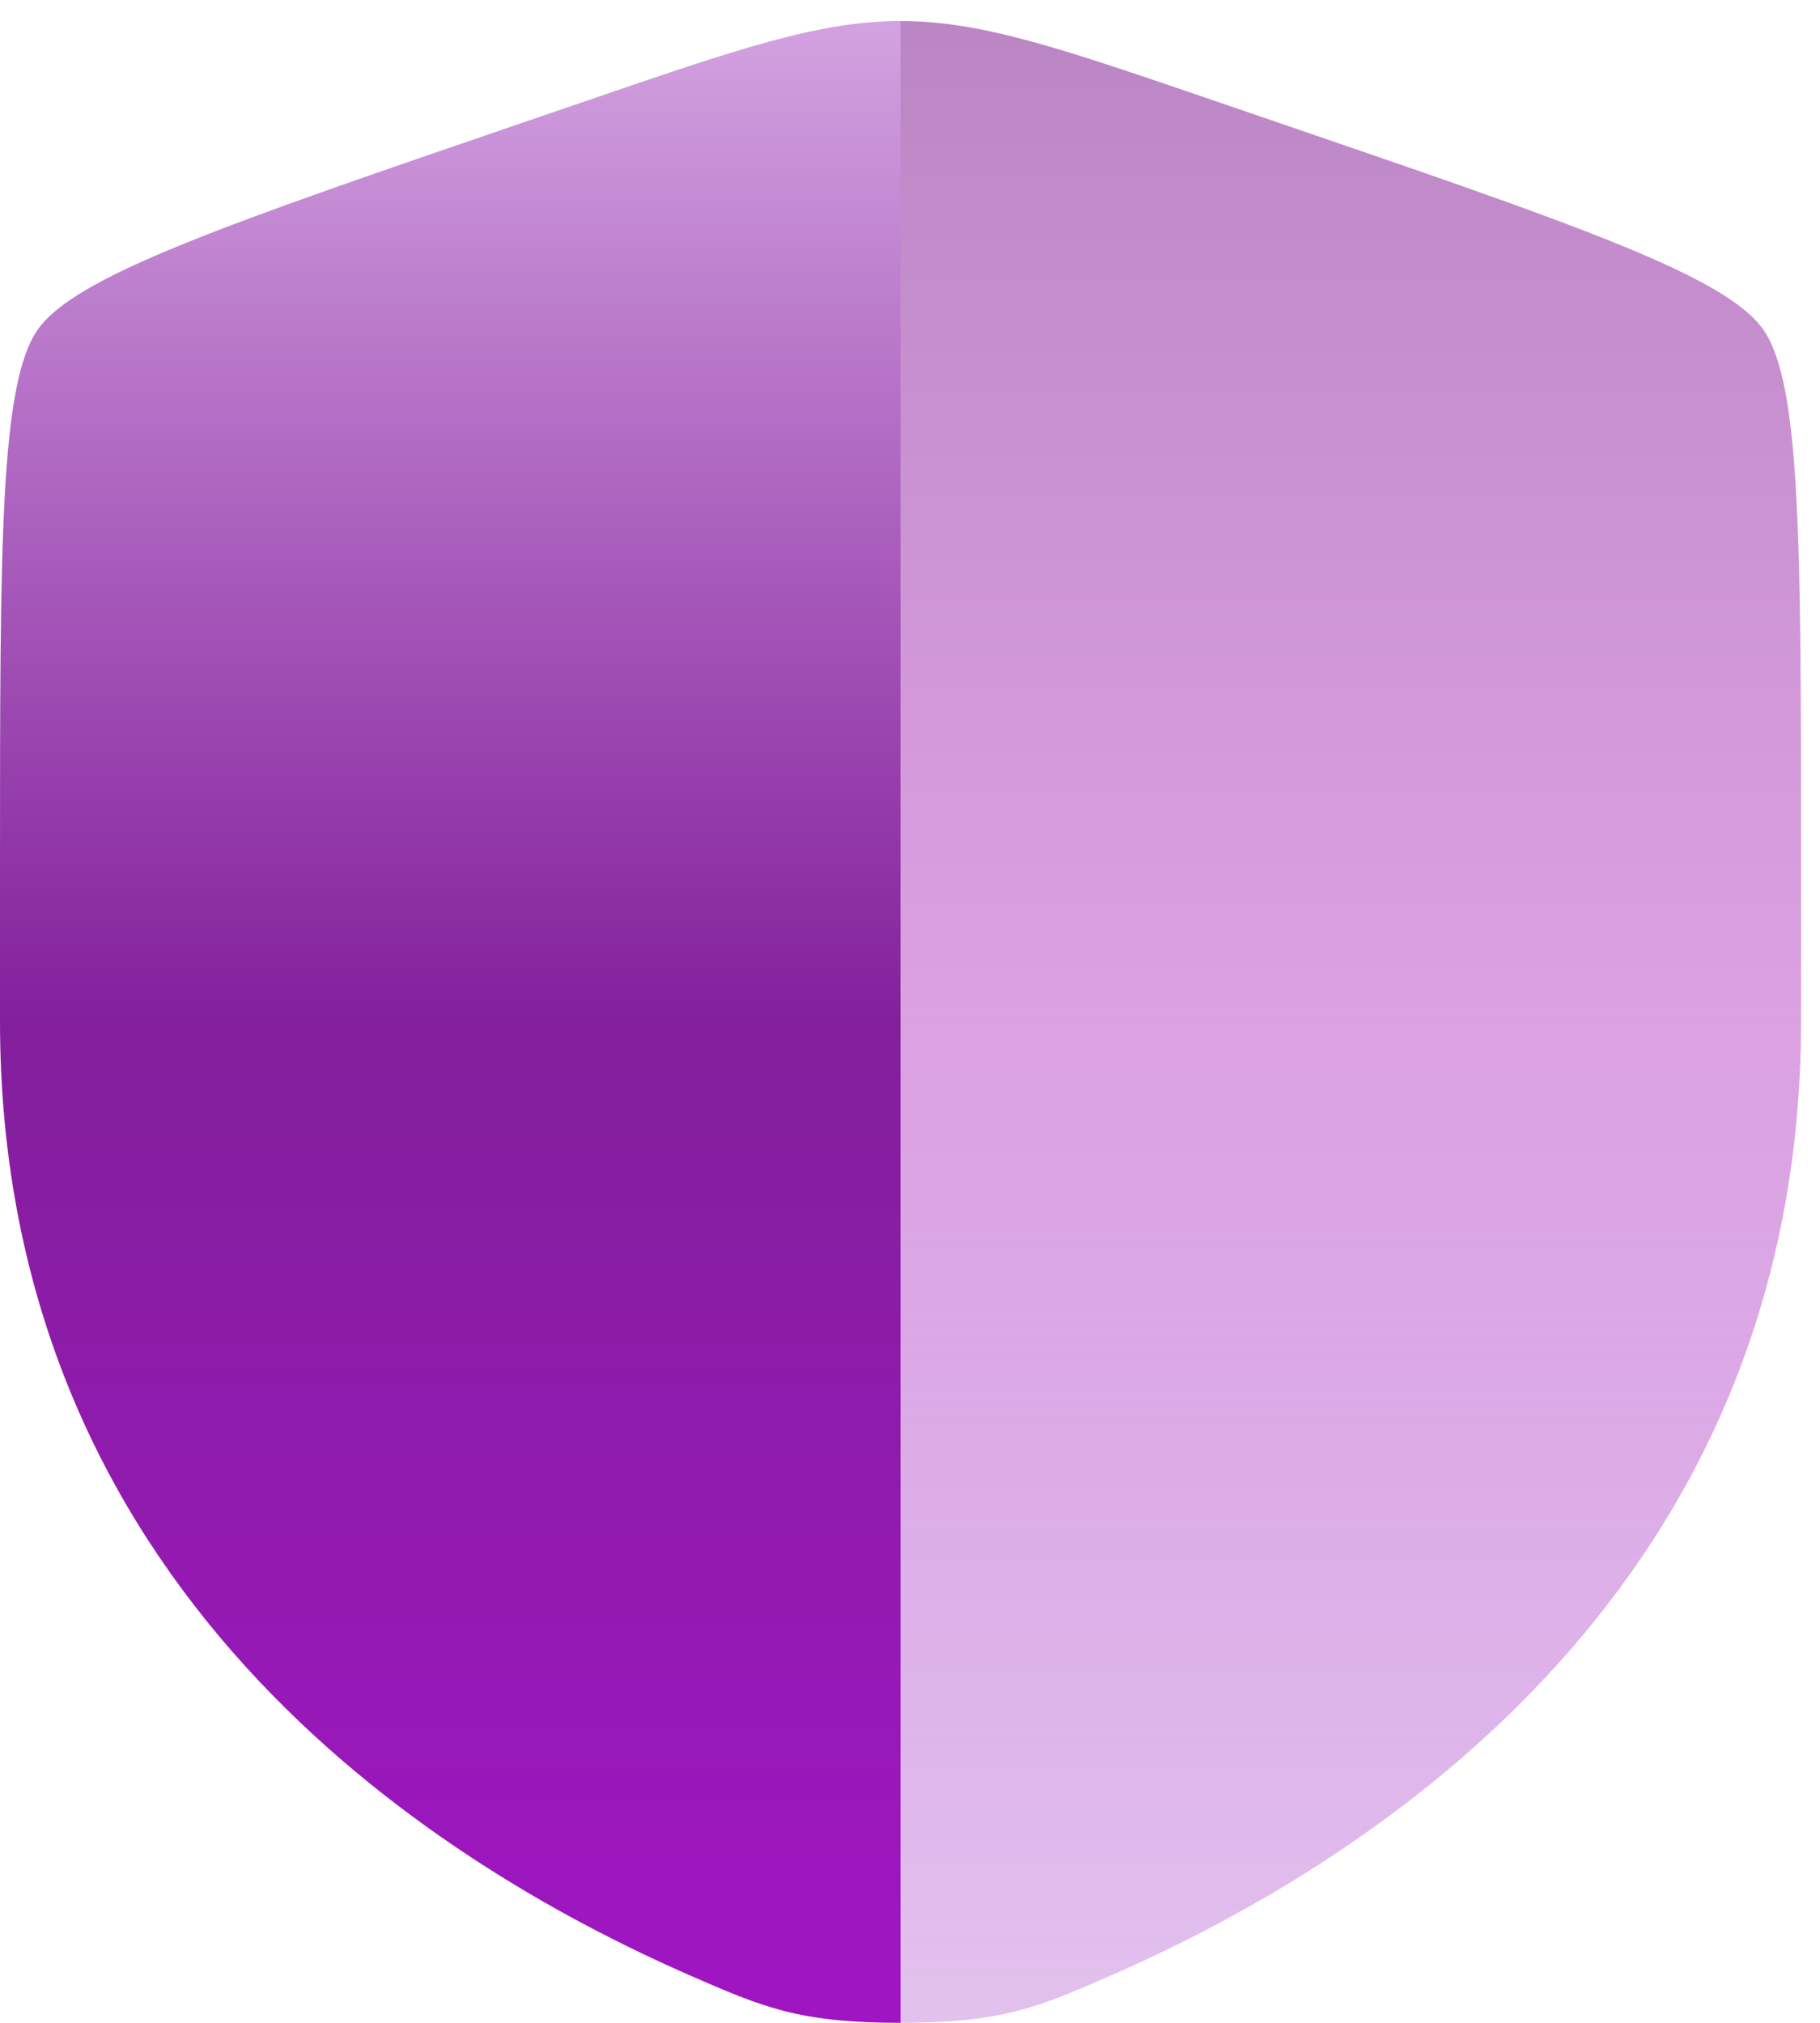 <svg width="72" height="80" viewBox="0 0 72 80" fill="none" xmlns="http://www.w3.org/2000/svg">
<path fill-rule="evenodd" clip-rule="evenodd" d="M1.494 13.035C3.57628e-07 15.164 0 21.492 0 34.15V40.383C0 62.7 16.779 73.53 27.307 78.129C30.163 79.376 31.59 80 35.625 80V0.833C32.413 0.833 29.311 1.895 23.108 4.019L20.84 4.795C8.939 8.869 2.989 10.905 1.494 13.035Z" fill="url(#paint0_linear_161_1005)"/>
<path opacity="0.5" d="M71.25 40.383V34.15C71.25 21.492 71.25 15.164 69.756 13.035C68.261 10.905 62.311 8.869 50.41 4.795L48.142 4.019C41.938 1.895 38.837 0.833 35.625 0.833V80C39.66 80 41.087 79.376 43.943 78.129C54.471 73.53 71.25 62.7 71.25 40.383Z" fill="url(#paint1_linear_161_1005)"/>
<defs>
<linearGradient id="paint0_linear_161_1005" x1="17.812" y1="0.833" x2="17.812" y2="80" gradientUnits="userSpaceOnUse">
<stop stop-color="#D3A2E0"/>
<stop offset="0.5" stop-color="#831F9C"/>
<stop offset="1" stop-color="#A015C3"/>
</linearGradient>
<linearGradient id="paint1_linear_161_1005" x1="53.438" y1="0.833" x2="53.438" y2="80" gradientUnits="userSpaceOnUse">
<stop stop-color="#790D8B"/>
<stop offset="0.475" stop-color="#B841C3"/>
<stop offset="1" stop-color="#8B04BB" stop-opacity="0.49"/>
</linearGradient>
</defs>
</svg>
